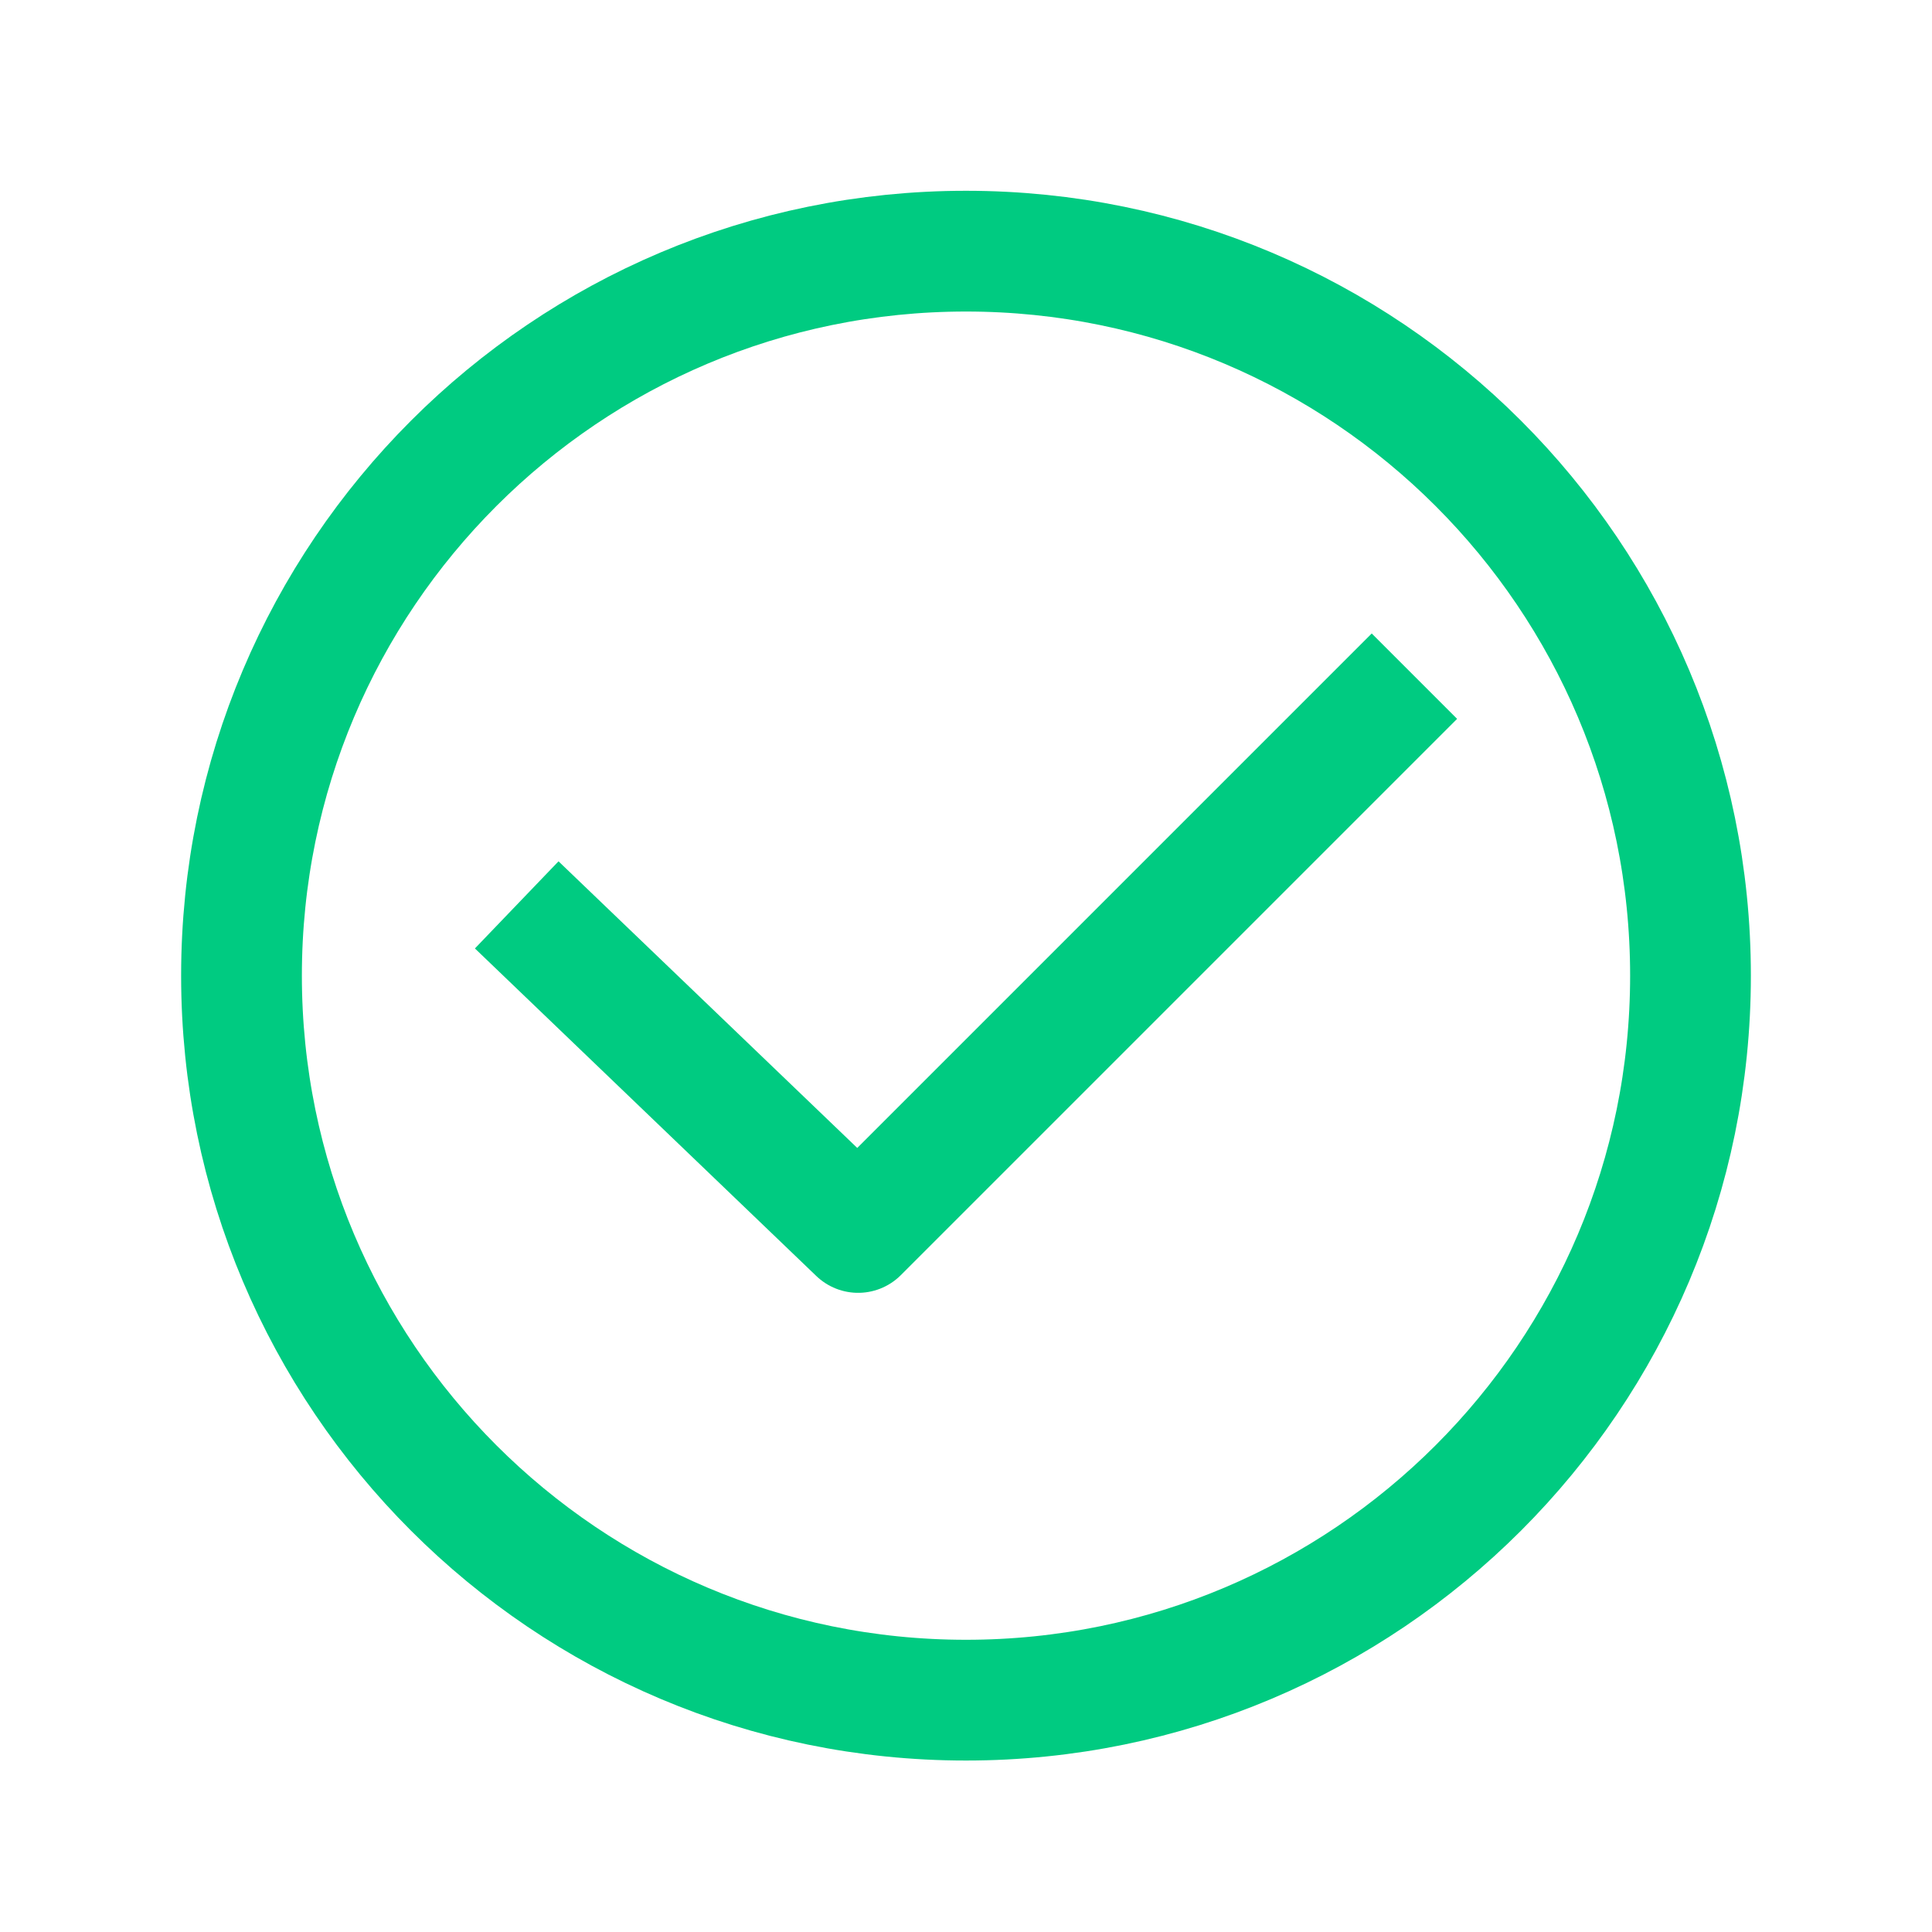 <svg width="24" height="24" viewBox="0 0 24 24" fill="none" xmlns="http://www.w3.org/2000/svg">
<g clip-path="url(#clip0_696_18189)">
<path d="M12 21.12C16.971 21.12 21 17.091 21 12.12C21 7.15 16.971 3.12 12 3.12C7.029 3.12 3 7.15 3 12.12C3 17.091 7.029 21.12 12 21.12Z" stroke="#00CB81" stroke-width="1.5" stroke-miterlimit="10"/>
<path d="M17.04 8.93L10.66 15.31L6.96 11.76" stroke="#00CB81" stroke-width="1.5" stroke-linecap="square" stroke-linejoin="round"/>
</g>
<defs>
<clipPath id="clip0_696_18189">
<rect width="24" height="24" fill="white"/>
</clipPath>
</defs>
</svg>
